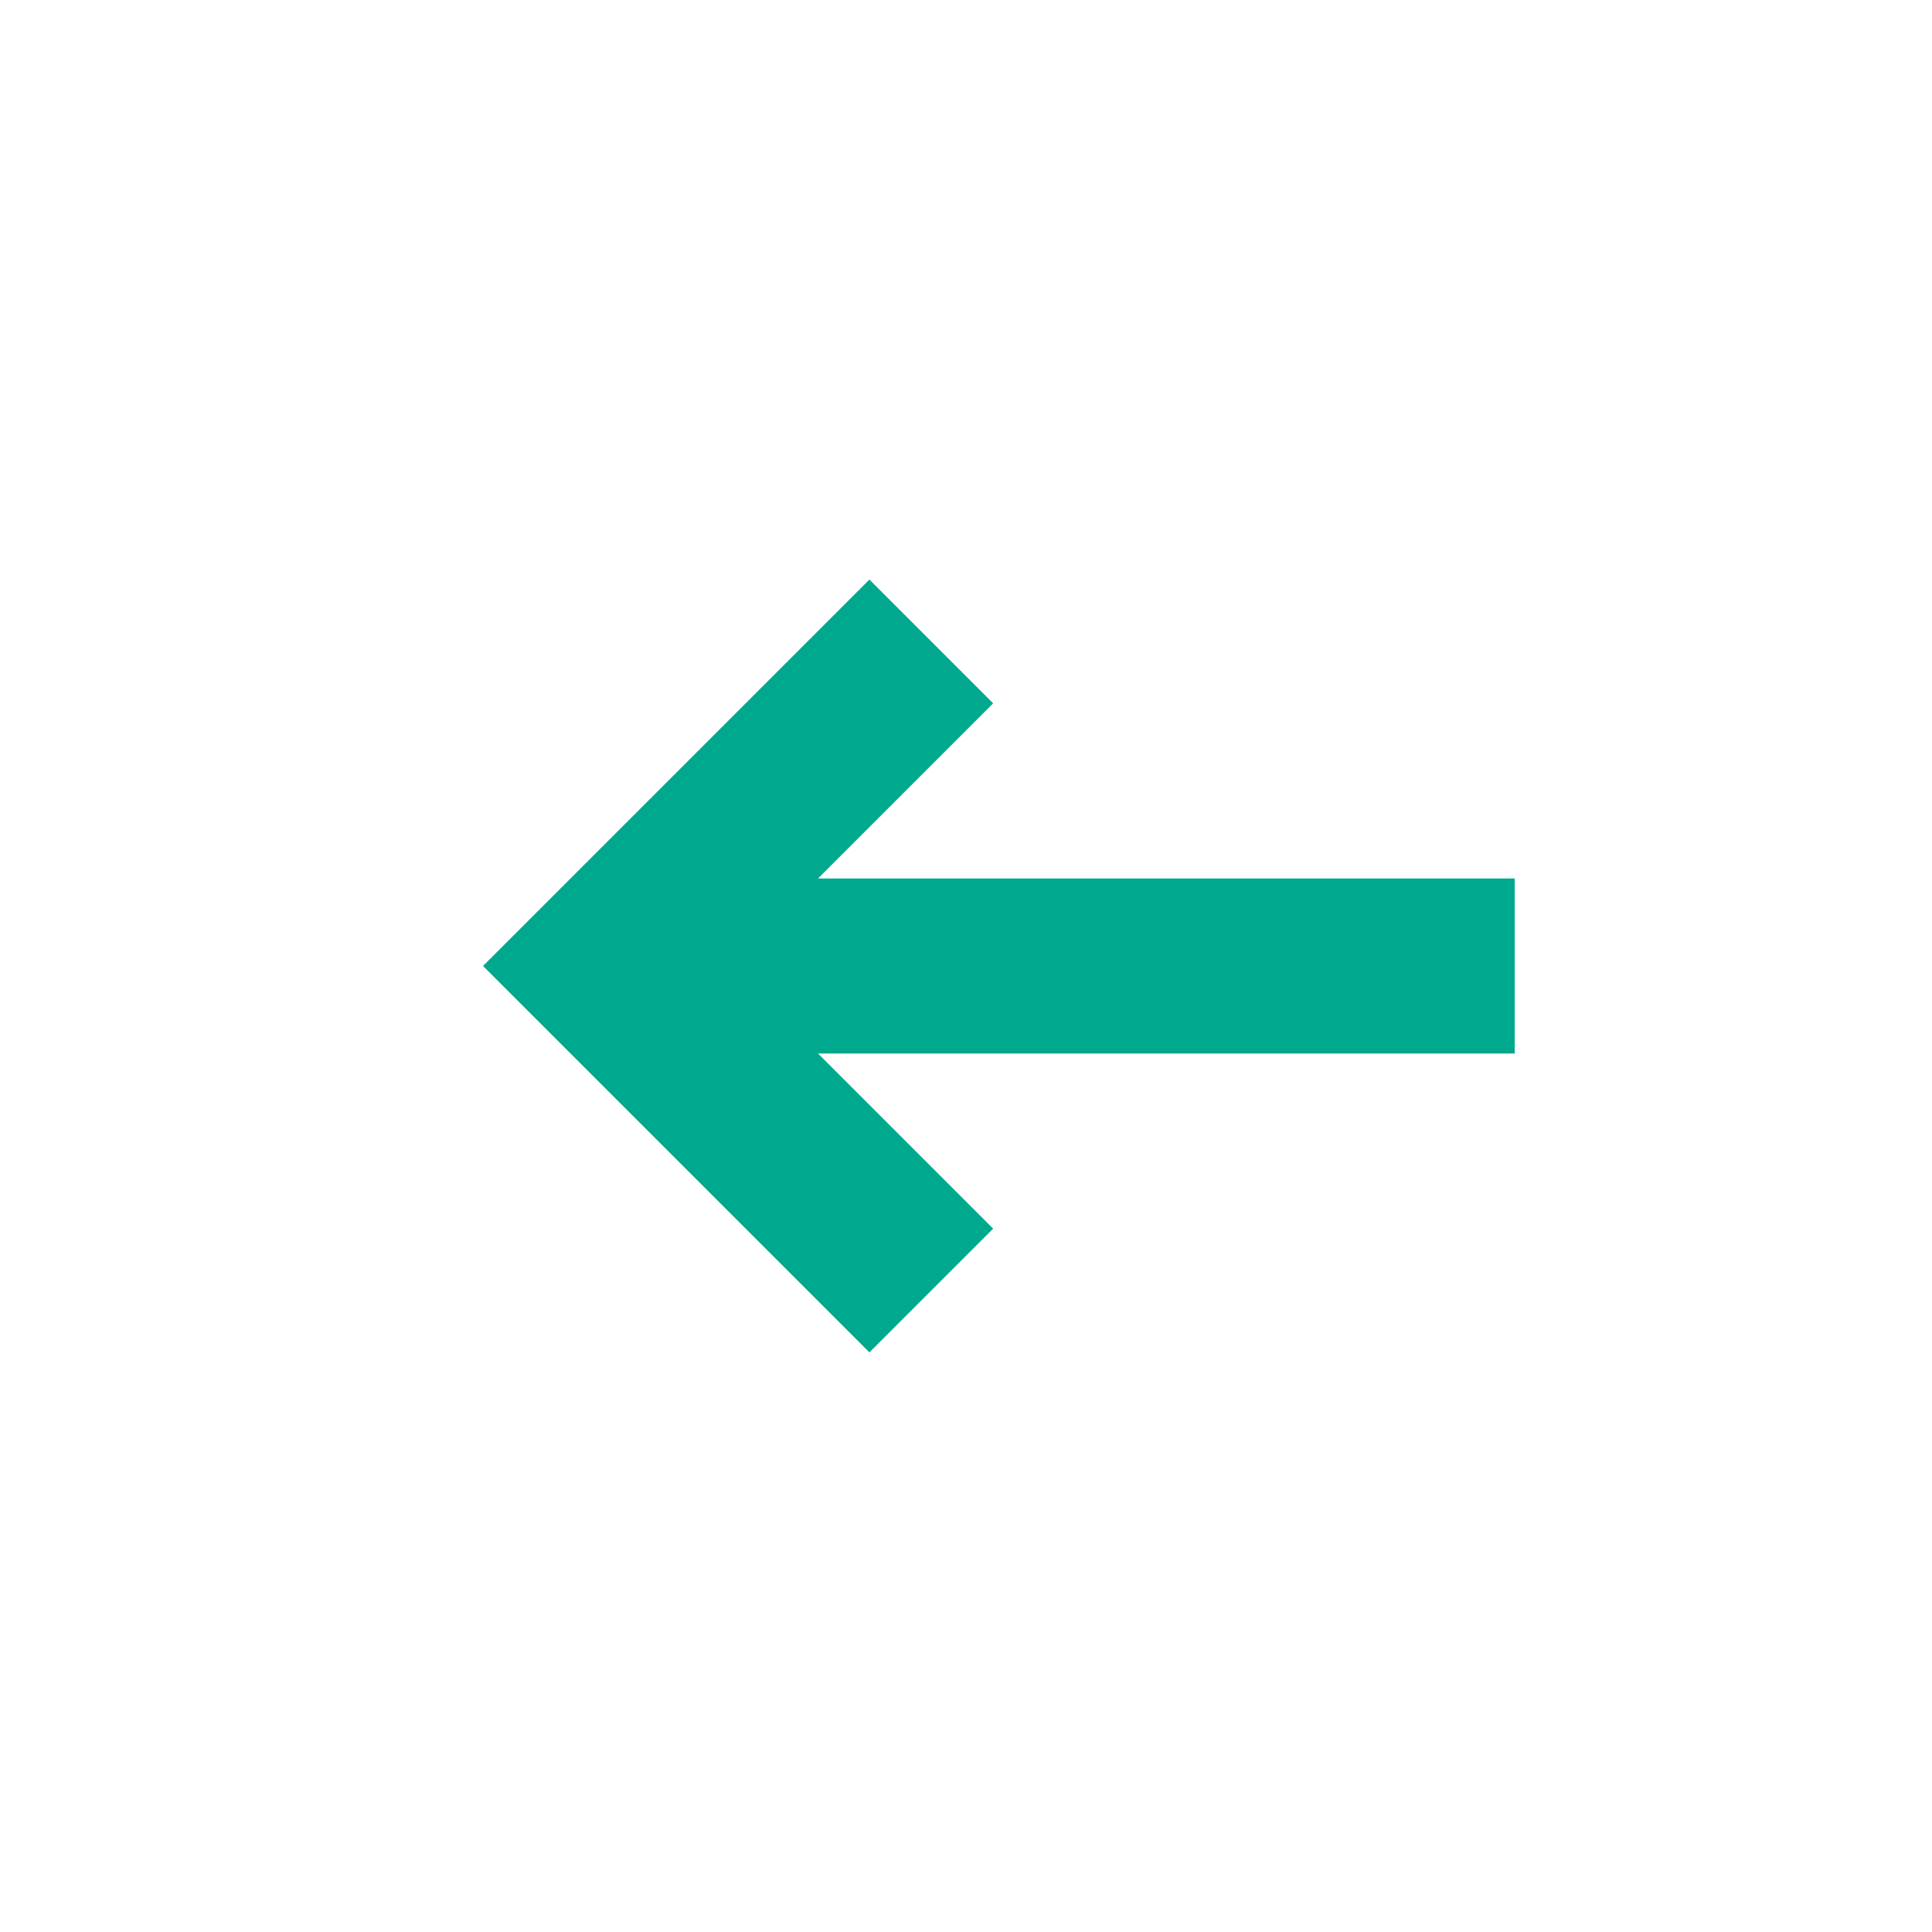 <svg width="20" height="20" viewBox="0 0 20 20" fill="none" xmlns="http://www.w3.org/2000/svg">
<path fill-rule="evenodd" clip-rule="evenodd" d="M8.468 9.094L10.281 7.281L9 6L5 10L9 14L10.281 12.719L8.468 10.906H15.68V9.094H8.468Z" fill="#00A88E"/>
</svg>

